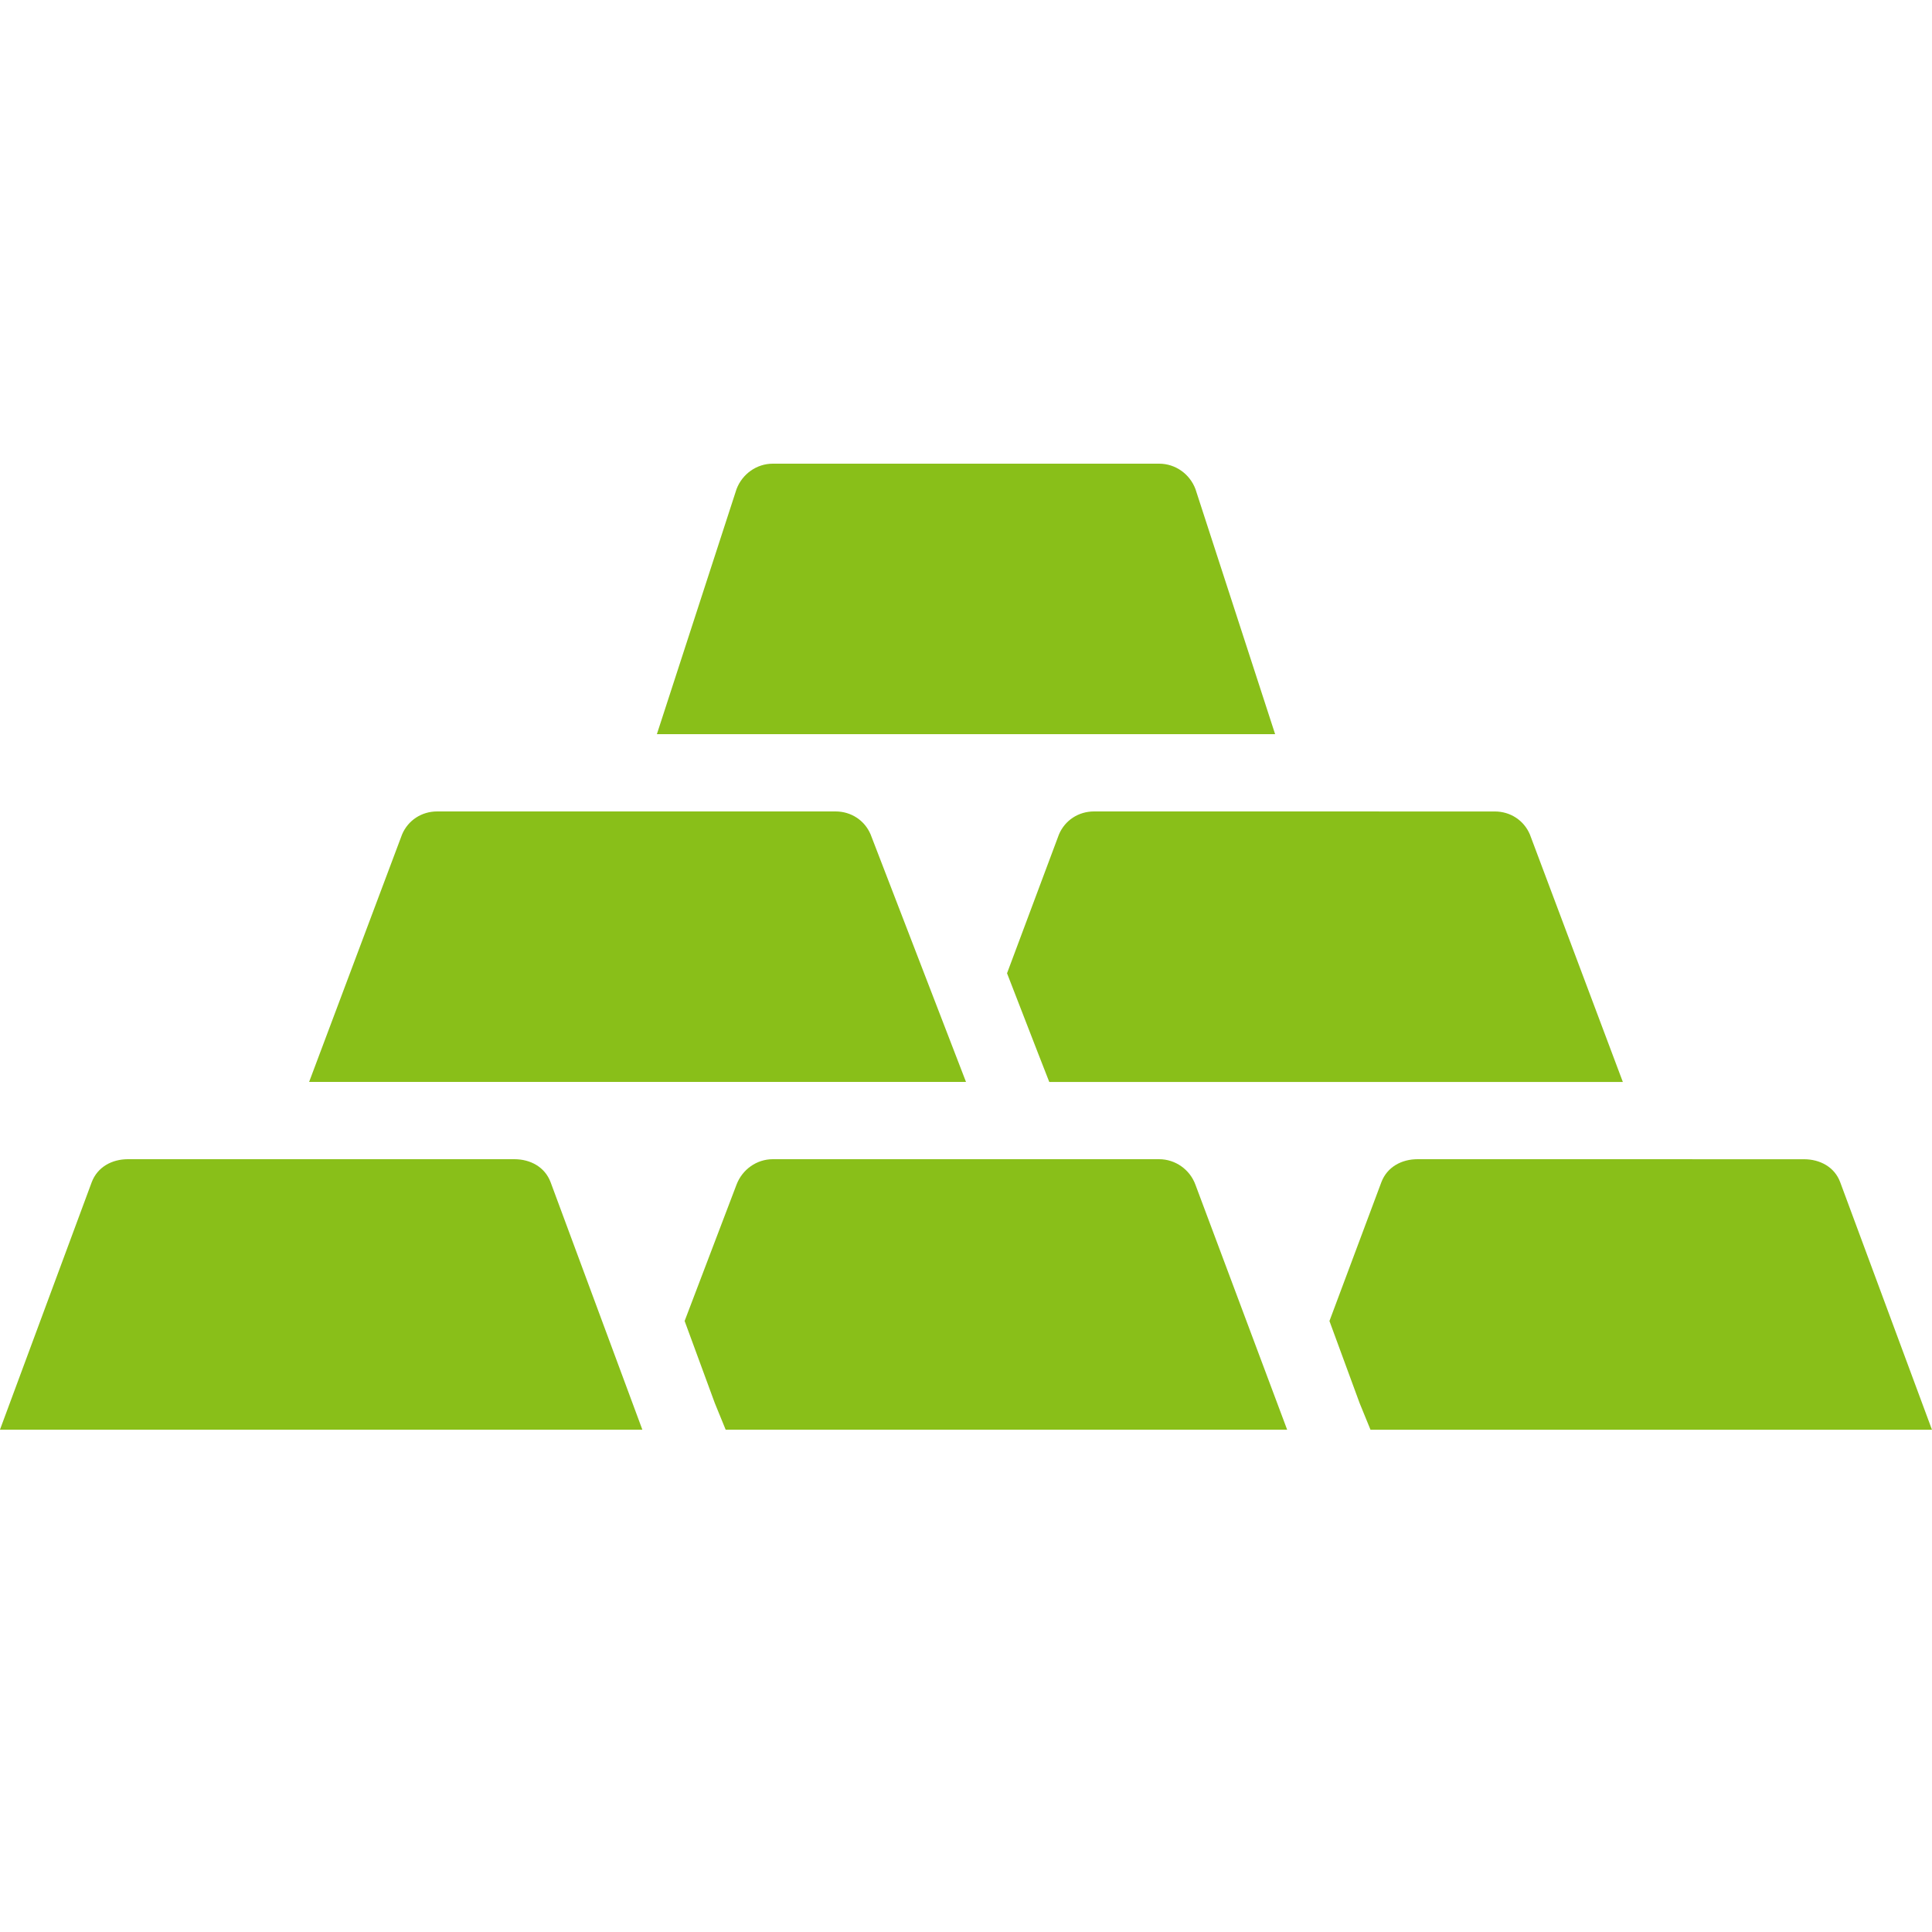 <svg xmlns="http://www.w3.org/2000/svg" xmlns:xlink="http://www.w3.org/1999/xlink" viewBox="0,0,256,256" width="50px" height="50px" fill-rule="nonzero"><g fill="#89bf19" fill-rule="nonzero" stroke="none" stroke-width="1" stroke-linecap="butt" stroke-linejoin="miter" stroke-miterlimit="10" stroke-dasharray="" stroke-dashoffset="0" font-family="none" font-weight="none" font-size="none" text-anchor="none" style="mix-blend-mode: normal"><g transform="scale(5.12,5.12)"><path d="M20,12c-0.418,0 -0.789,0.266 -0.938,0.656l-2.062,6.344h16l-2.062,-6.344c-0.148,-0.391 -0.52,-0.656 -0.938,-0.656zM11.312,21c-0.398,0 -0.75,0.227 -0.906,0.594l-2.406,6.406h17l-2.469,-6.406c-0.156,-0.367 -0.508,-0.594 -0.906,-0.594zM28.312,21c-0.398,0 -0.75,0.227 -0.906,0.594l-1.344,3.594l0.812,2.094l0.281,0.719h14.844l-2.406,-6.406c-0.156,-0.367 -0.508,-0.594 -0.906,-0.594zM3.312,30c-0.418,0 -0.789,0.203 -0.938,0.594l-2.375,6.406h16.625l-2.375,-6.406c-0.148,-0.391 -0.52,-0.594 -0.938,-0.594zM20,30c-0.418,0 -0.789,0.266 -0.938,0.656l-1.344,3.531l0.781,2.125l0.281,0.688h14.531l-2.375,-6.344c-0.145,-0.391 -0.52,-0.656 -0.938,-0.656zM36.688,30c-0.418,0 -0.789,0.203 -0.938,0.594l-1.344,3.594l0.781,2.125l0.281,0.688h14.531l-2.375,-6.406c-0.145,-0.391 -0.52,-0.594 -0.938,-0.594z"></path></g></g></svg>